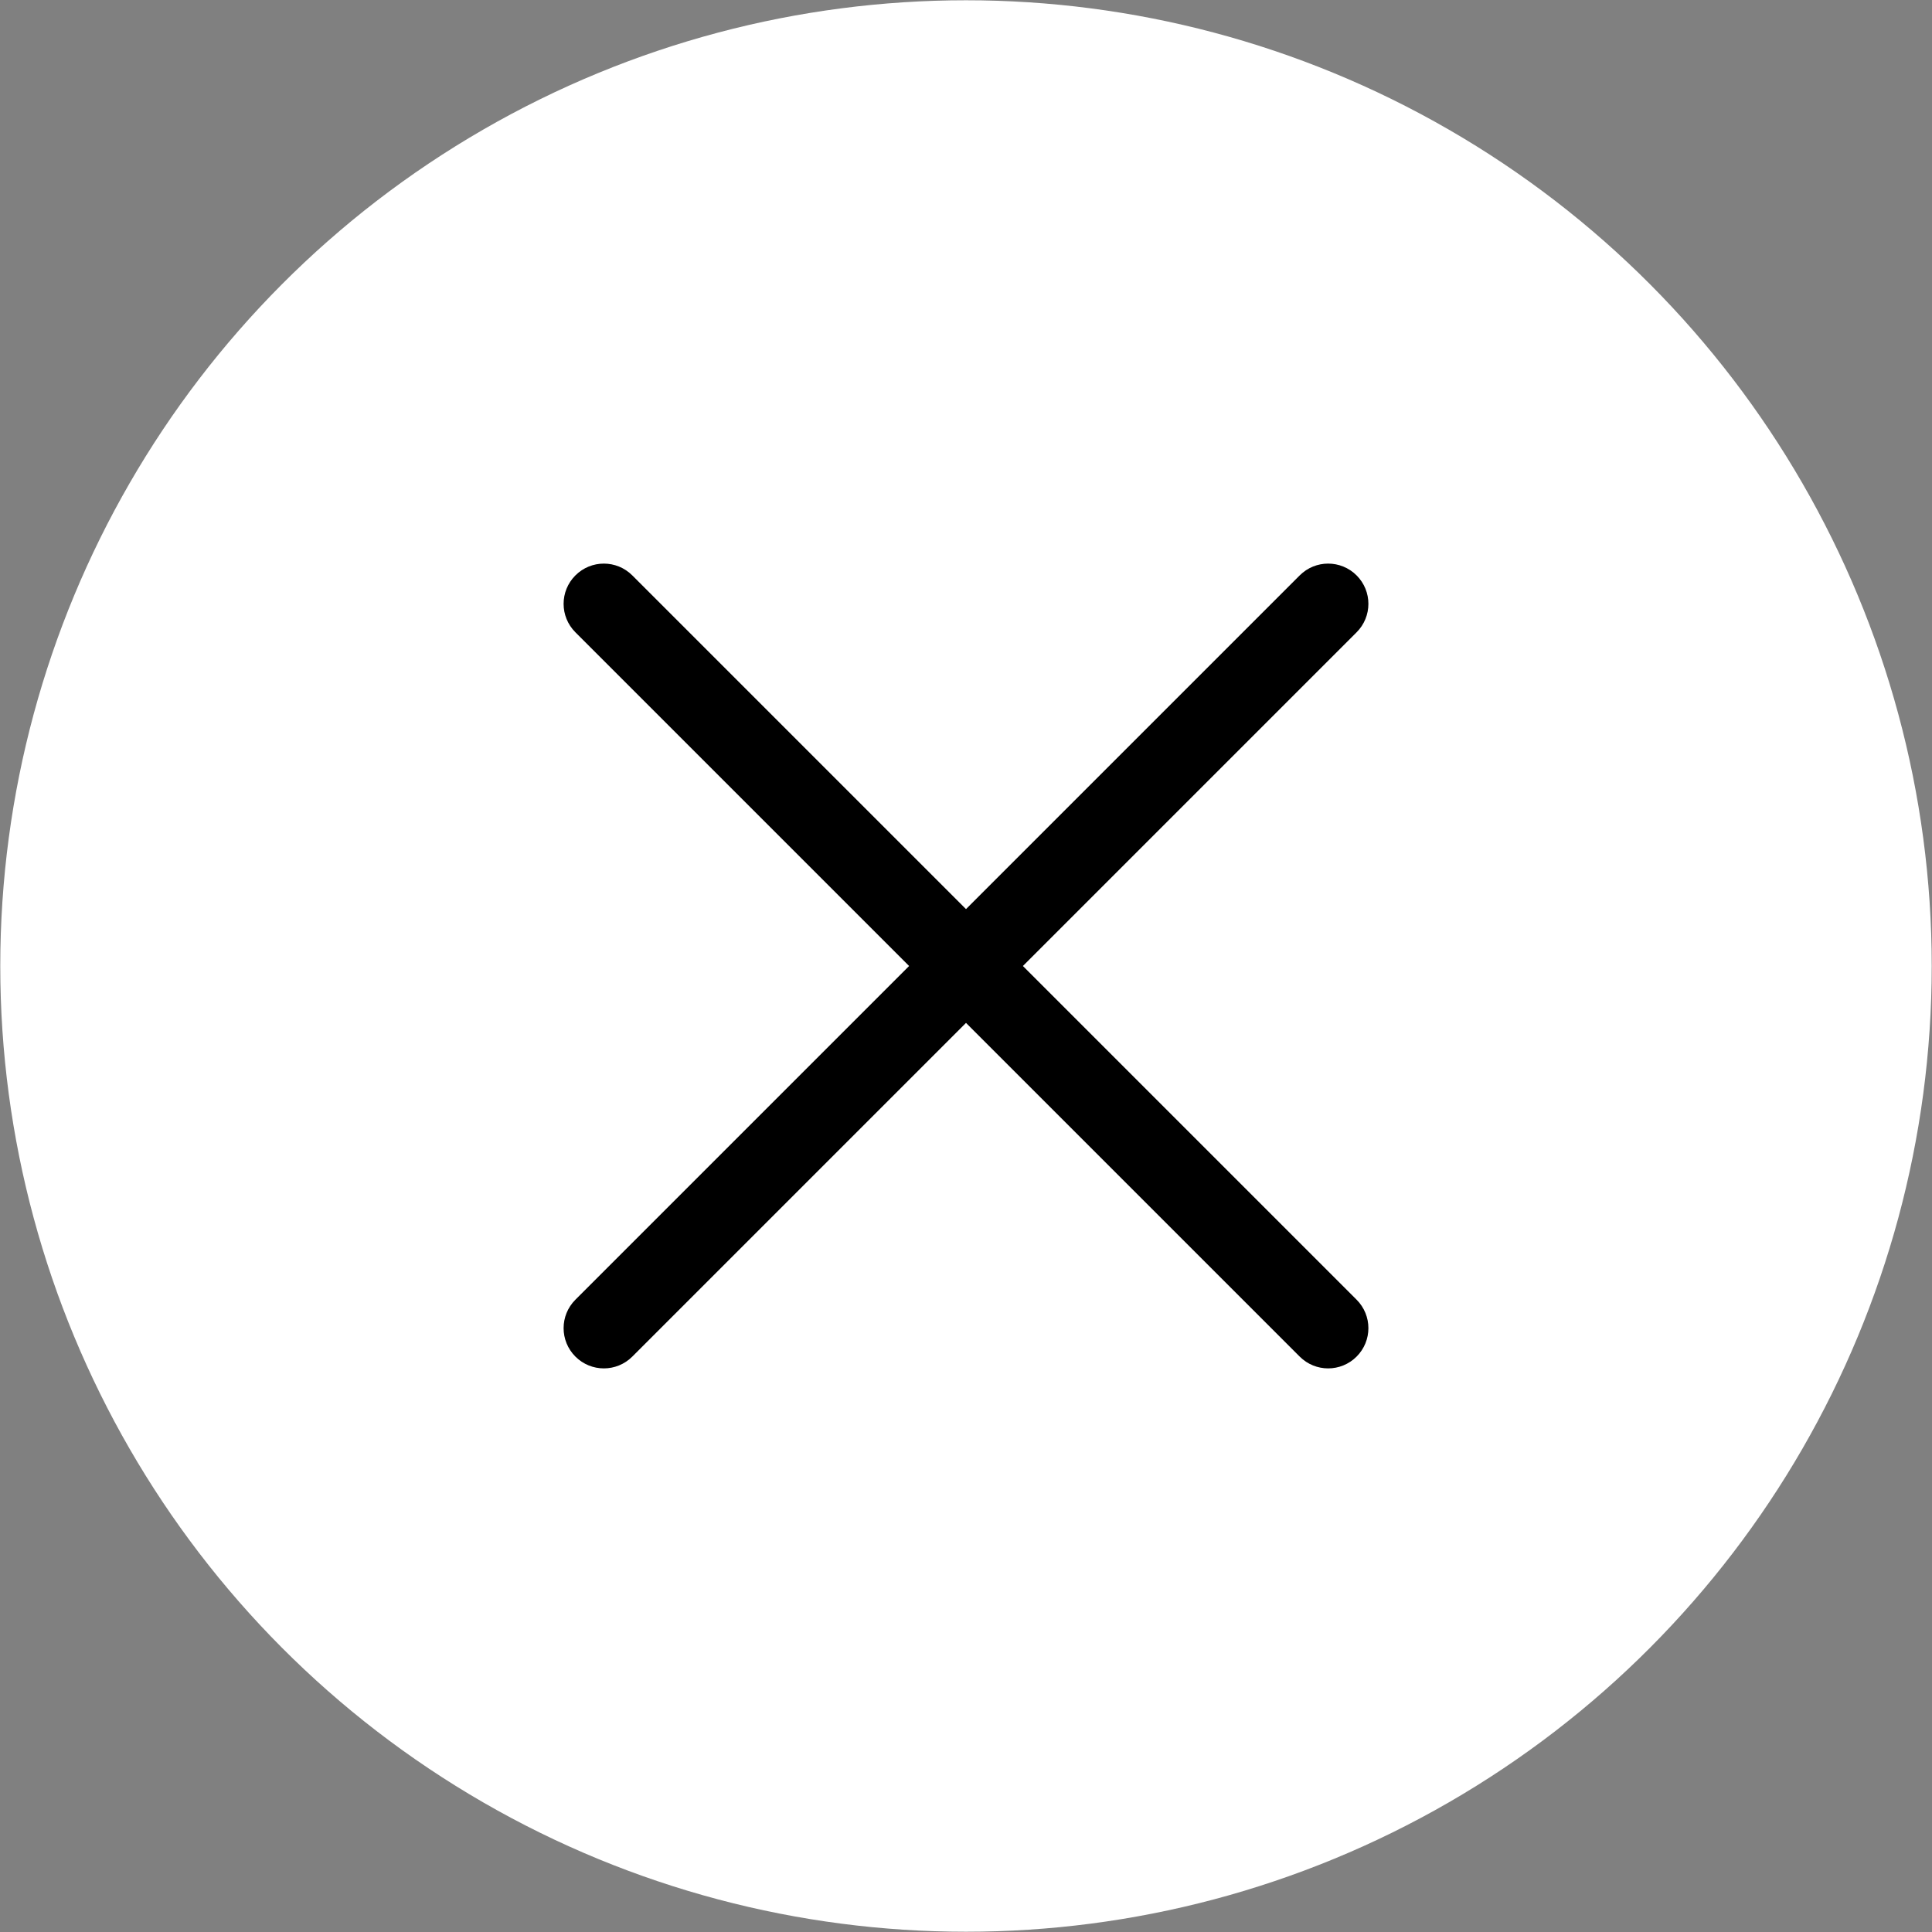 <?xml version="1.0" encoding="UTF-8" standalone="no"?>
<svg width="554px" height="554px" viewBox="0 0 554 554" version="1.1" xmlns="http://www.w3.org/2000/svg" xmlns:xlink="http://www.w3.org/1999/xlink" xmlns:sketch="http://www.bohemiancoding.com/sketch/ns">
    <rect x="0" y="0" width="554" height="554" fill="#808080" stroke="none"/>
    <!-- Generator: Sketch 3.4.4 (17249) - http://www.bohemiancoding.com/sketch -->
    <title>Group</title>
    <desc>Created with Sketch.</desc>
    <defs></defs>
    <g id="Page-1" stroke="none" stroke-width="1" fill="none" fill-rule="evenodd" sketch:type="MSPage">
        <g id="close" sketch:type="MSLayerGroup">
            <g id="Group" sketch:type="MSShapeGroup">
                <circle id="Oval" fill="#FFFFFF" cx="276.999" cy="277" r="276.923"></circle>
                <path d="M389.004,164.996 C384.492,160.484 377.2,160.484 372.689,164.996 L277,260.685 L181.312,164.997 C176.8,160.485 169.508,160.485 164.997,164.997 C160.486,169.509 160.485,176.801 164.997,181.312 L260.685,277 L164.997,372.688 C160.485,377.2 160.485,384.492 164.997,389.003 C167.247,391.253 170.201,392.384 173.155,392.384 C176.109,392.384 179.063,391.253 181.313,389.003 L277,293.315 L372.688,389.003 C374.938,391.253 377.892,392.384 380.845,392.384 C383.799,392.384 386.753,391.253 389.003,389.003 C393.515,384.491 393.515,377.199 389.003,372.688 L293.315,277 L389.003,181.312 C393.516,176.8 393.516,169.508 389.004,164.996 L389.004,164.996 Z" id="Shape" fill="#000000"></path>
            </g>
        </g>
    </g>
</svg>